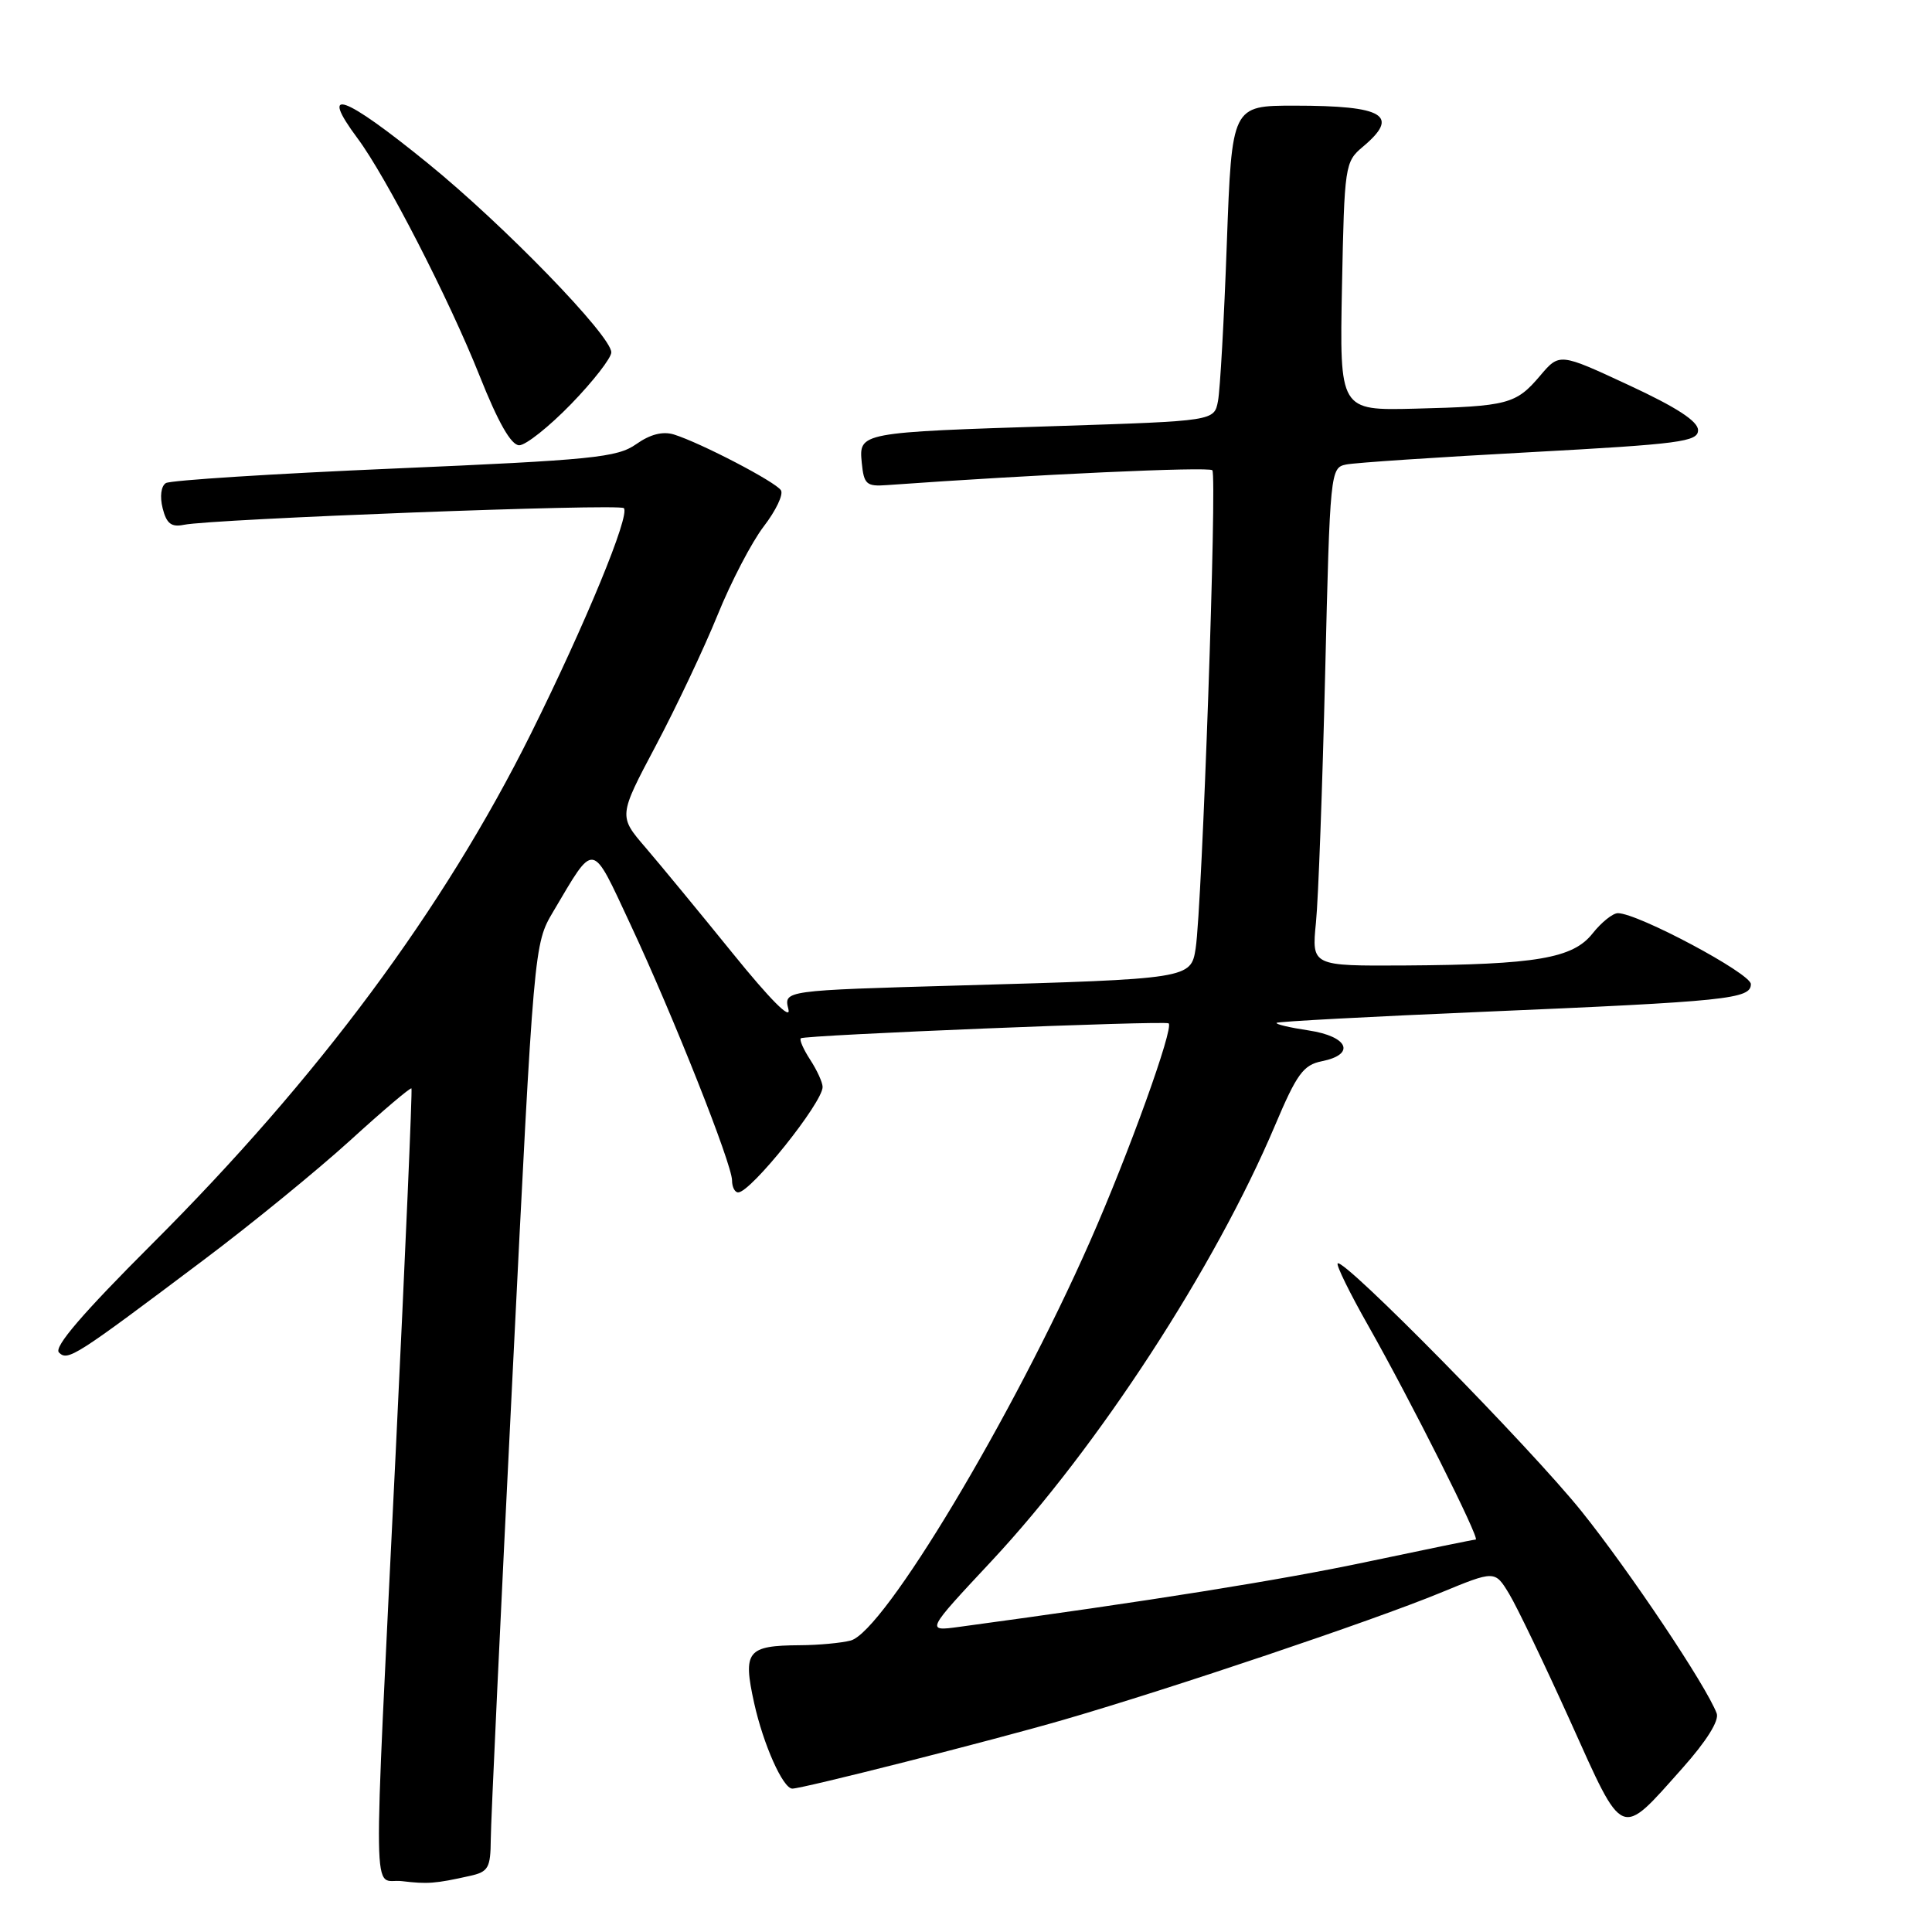 <?xml version="1.0" encoding="UTF-8" standalone="no"?>
<!DOCTYPE svg PUBLIC "-//W3C//DTD SVG 1.1//EN" "http://www.w3.org/Graphics/SVG/1.1/DTD/svg11.dtd" >
<svg xmlns="http://www.w3.org/2000/svg" xmlns:xlink="http://www.w3.org/1999/xlink" version="1.1" viewBox="0 0 256 256">
 <g >
 <path fill="currentColor"
d=" M 62.25 248.57 C 64.71 248.03 65.00 247.52 65.03 243.73 C 65.04 241.40 66.34 213.76 67.91 182.30 C 70.75 125.14 70.76 125.09 73.30 120.80 C 78.87 111.40 78.31 111.31 83.54 122.50 C 89.22 134.64 97.00 154.26 97.00 156.42 C 97.00 157.29 97.37 158.00 97.81 158.00 C 99.48 158.00 109.00 146.11 109.00 144.03 C 109.00 143.43 108.26 141.81 107.36 140.43 C 106.47 139.06 105.90 137.78 106.11 137.58 C 106.58 137.15 154.35 135.21 154.85 135.60 C 155.58 136.16 149.54 152.93 144.43 164.50 C 134.18 187.75 117.12 216.20 112.72 217.38 C 111.50 217.70 108.47 217.99 106.00 218.00 C 98.98 218.05 98.41 218.77 99.93 225.67 C 101.15 231.17 103.75 237.00 104.99 237.00 C 106.36 237.00 131.50 230.62 141.00 227.86 C 155.28 223.71 182.03 214.70 190.85 211.06 C 198.08 208.08 198.08 208.08 199.96 211.18 C 201.00 212.89 204.65 220.50 208.08 228.09 C 215.21 243.92 214.58 243.66 222.93 234.29 C 226.12 230.71 227.83 227.98 227.47 227.03 C 226.10 223.39 215.94 208.21 209.58 200.28 C 202.75 191.77 178.03 166.64 177.25 167.41 C 177.03 167.63 178.85 171.34 181.30 175.66 C 186.88 185.51 196.18 204.00 195.54 204.00 C 195.28 204.00 188.87 205.32 181.28 206.92 C 169.78 209.36 152.28 212.16 127.09 215.57 C 122.67 216.17 122.67 216.17 131.39 206.84 C 145.51 191.71 161.01 167.89 168.94 149.14 C 171.83 142.30 172.70 141.11 175.15 140.62 C 179.68 139.71 178.66 137.33 173.41 136.54 C 170.88 136.16 168.97 135.71 169.16 135.53 C 169.35 135.36 181.65 134.70 196.50 134.07 C 228.91 132.69 232.00 132.37 232.00 130.40 C 232.00 128.99 217.02 121.00 214.38 121.00 C 213.70 121.00 212.20 122.21 211.03 123.68 C 208.43 126.99 203.56 127.82 186.15 127.93 C 173.80 128.00 173.80 128.00 174.37 122.25 C 174.69 119.09 175.23 104.23 175.59 89.24 C 176.23 62.47 176.28 61.97 178.37 61.55 C 179.54 61.31 190.51 60.58 202.75 59.92 C 222.63 58.84 225.00 58.53 225.00 57.00 C 225.00 55.82 222.16 53.97 215.82 51.03 C 206.64 46.76 206.64 46.76 204.07 49.79 C 200.87 53.56 199.82 53.84 187.50 54.15 C 177.50 54.40 177.50 54.40 177.82 37.95 C 178.14 21.95 178.21 21.44 180.57 19.46 C 185.55 15.29 183.42 14.00 171.53 14.00 C 163.23 14.00 163.23 14.00 162.56 32.25 C 162.20 42.29 161.67 51.69 161.39 53.14 C 160.89 55.78 160.89 55.78 140.19 56.45 C 113.79 57.29 113.80 57.29 114.19 61.34 C 114.47 64.17 114.81 64.48 117.50 64.28 C 137.17 62.87 160.16 61.82 160.64 62.31 C 161.29 62.95 159.29 120.11 158.43 125.67 C 157.81 129.68 157.60 129.72 127.17 130.58 C 103.84 131.24 103.84 131.24 104.47 133.73 C 104.85 135.27 102.04 132.44 97.12 126.36 C 92.73 120.94 87.52 114.62 85.55 112.32 C 81.95 108.14 81.95 108.14 86.89 98.82 C 89.61 93.69 93.29 85.90 95.08 81.50 C 96.86 77.10 99.62 71.81 101.21 69.74 C 102.80 67.67 103.83 65.53 103.48 64.97 C 102.80 63.86 92.84 58.68 89.29 57.57 C 87.81 57.12 86.14 57.55 84.29 58.86 C 81.78 60.62 78.53 60.95 52.29 62.08 C 36.22 62.77 22.58 63.64 21.98 64.01 C 21.34 64.41 21.16 65.79 21.55 67.34 C 22.06 69.38 22.70 69.88 24.36 69.54 C 28.18 68.76 82.04 66.71 82.66 67.33 C 83.54 68.20 77.57 82.68 70.34 97.23 C 58.78 120.46 42.17 142.85 20.14 164.84 C 10.96 174.01 7.10 178.50 7.81 179.21 C 8.99 180.39 9.89 179.81 27.00 166.94 C 33.33 162.19 42.05 155.06 46.39 151.12 C 50.72 147.17 54.38 144.07 54.52 144.22 C 54.65 144.37 53.71 166.10 52.43 192.50 C 49.39 255.00 49.30 248.79 53.25 249.26 C 56.64 249.67 57.69 249.59 62.25 248.57 Z  M 75.69 53.52 C 78.61 50.51 81.00 47.43 81.00 46.69 C 81.00 44.49 66.76 29.81 56.66 21.61 C 45.50 12.54 42.19 11.36 47.37 18.32 C 51.14 23.37 59.52 39.67 63.53 49.75 C 66.01 55.99 67.73 59.00 68.80 59.00 C 69.67 59.00 72.77 56.53 75.69 53.52 Z "/>
</g>
</svg>